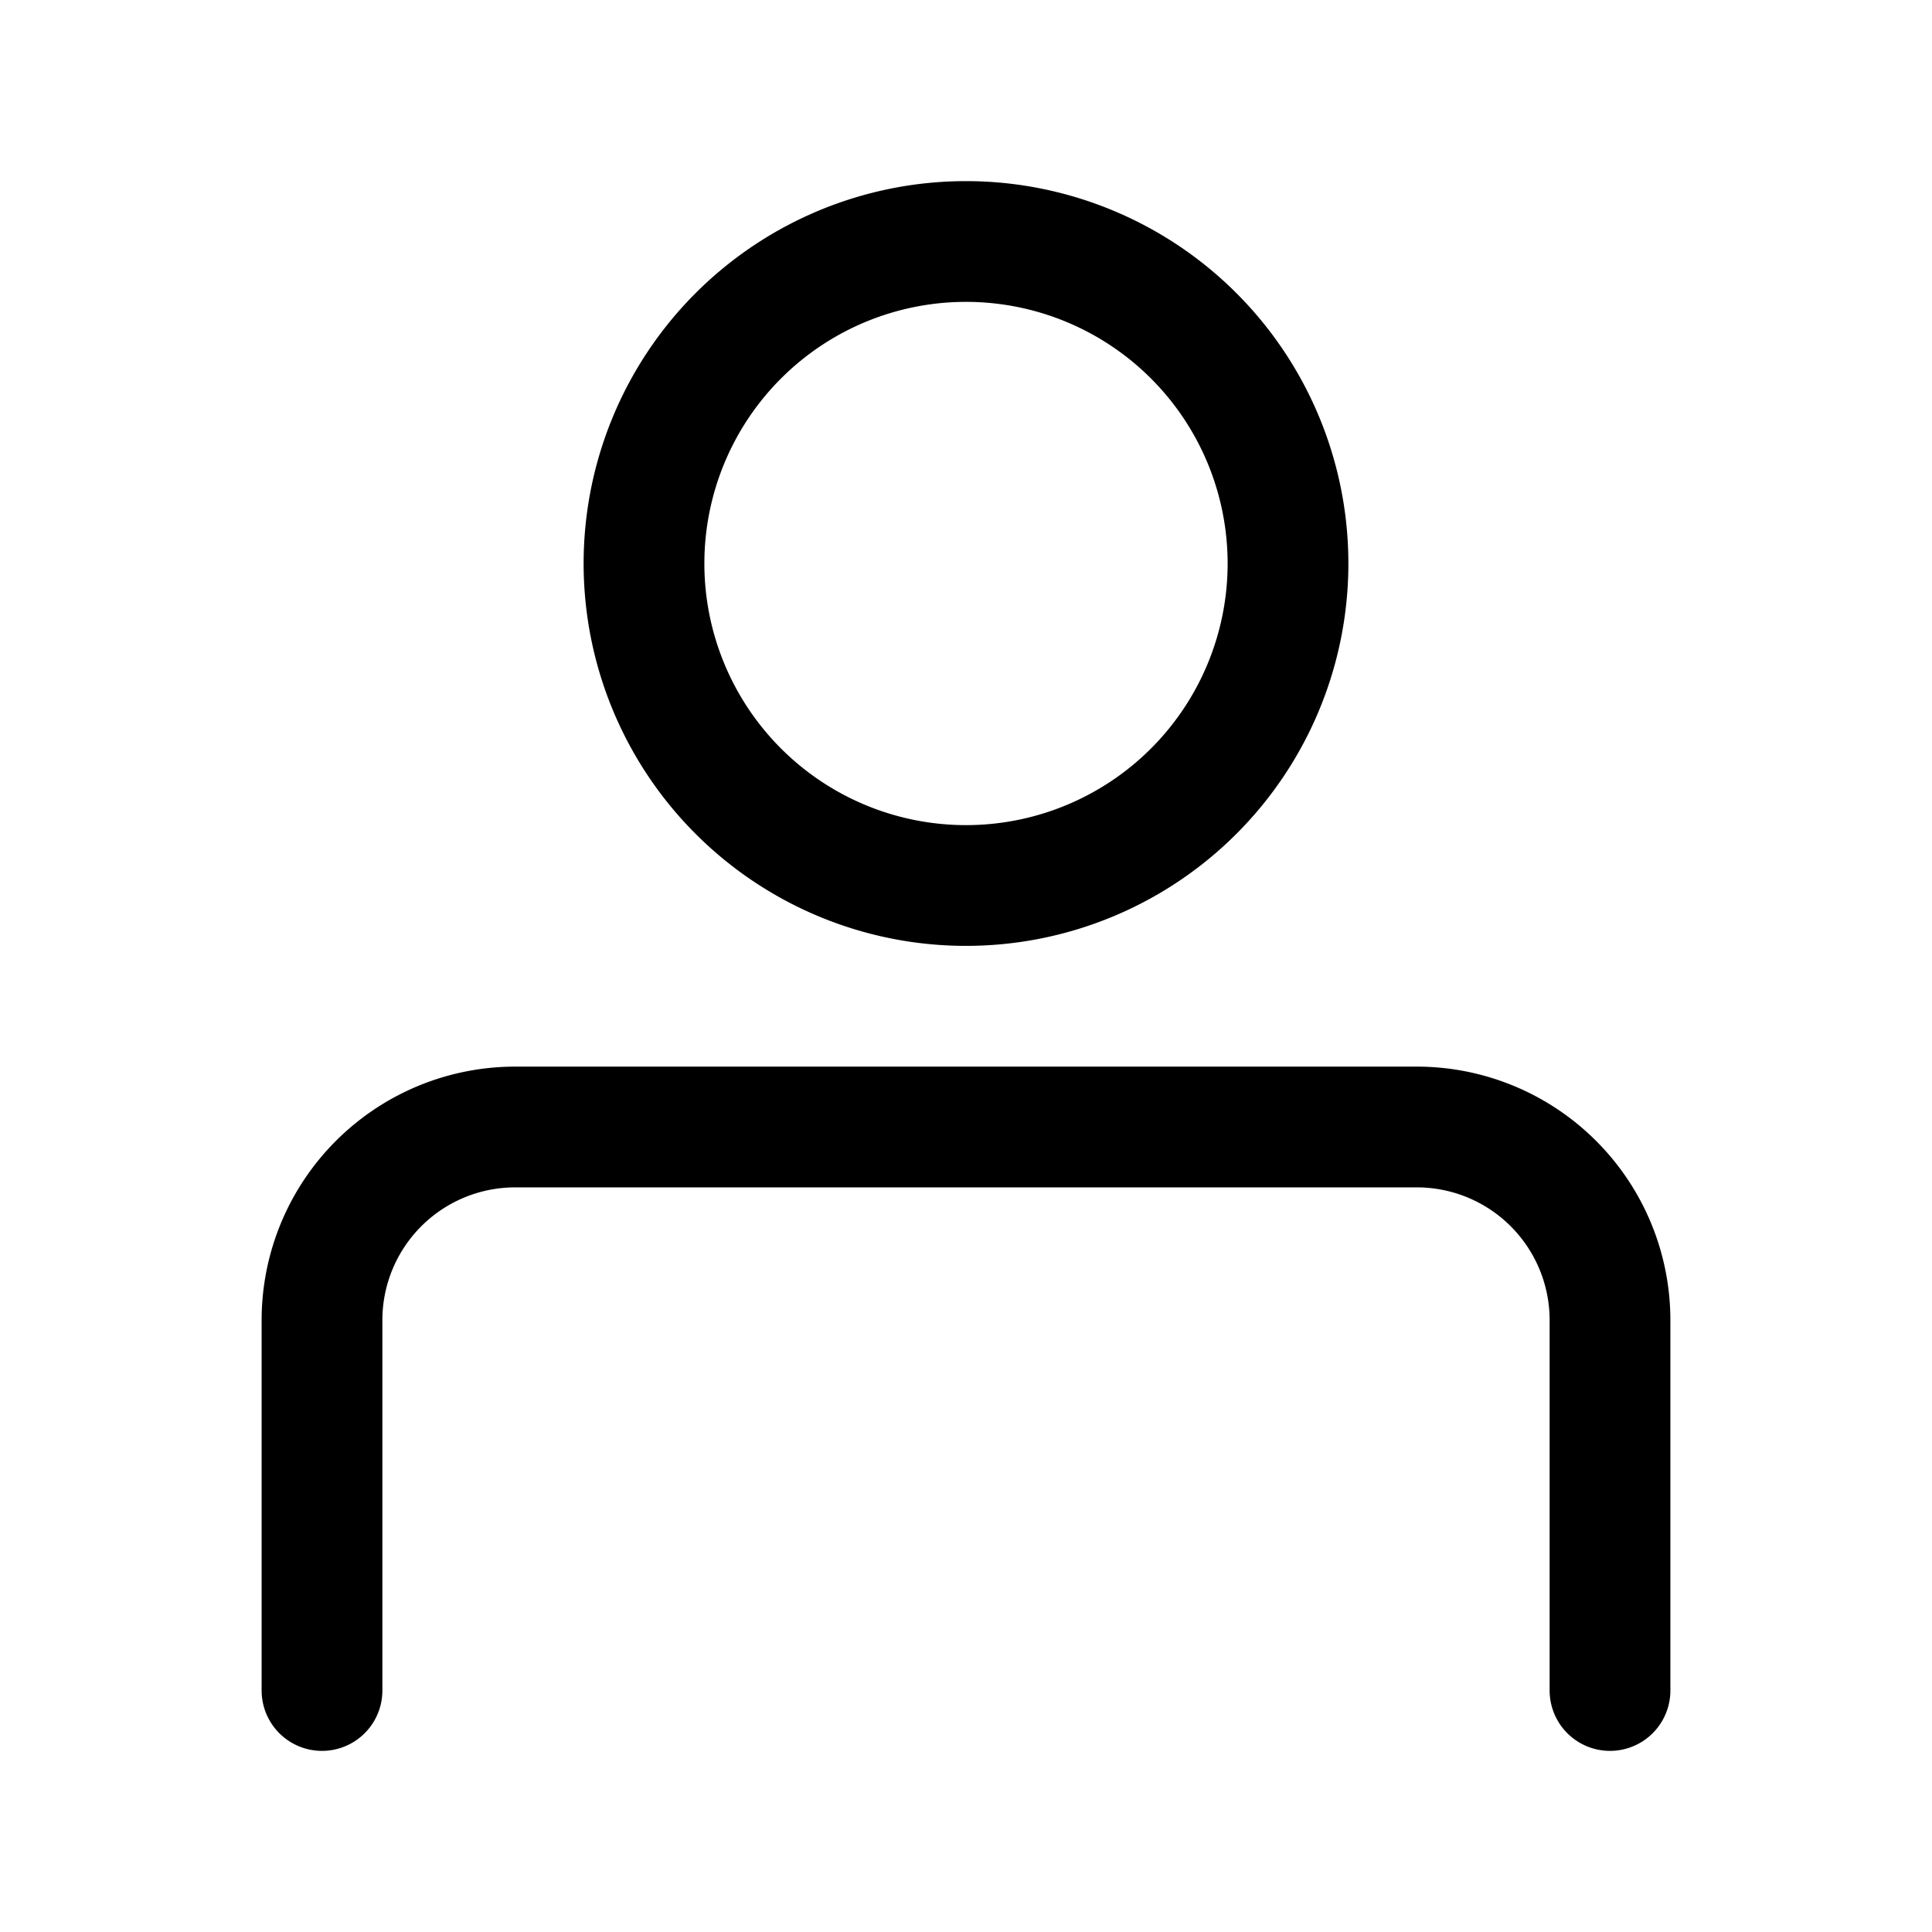<svg width="24" height="24" fill="none" xmlns="http://www.w3.org/2000/svg"><path d="M16 7a4 4 0 1 1-8 0 4 4 0 0 1 8 0Z" stroke="#000" stroke-width="1.5" stroke-linecap="round" stroke-linejoin="round"/><path d="M20 21v-4.6a2.4 2.4 0 0 0-2.4-2.4H6.4A2.4 2.4 0 0 0 4 16.4V21" stroke="#000" stroke-width="1.5" stroke-miterlimit="10" stroke-linecap="round"/></svg>